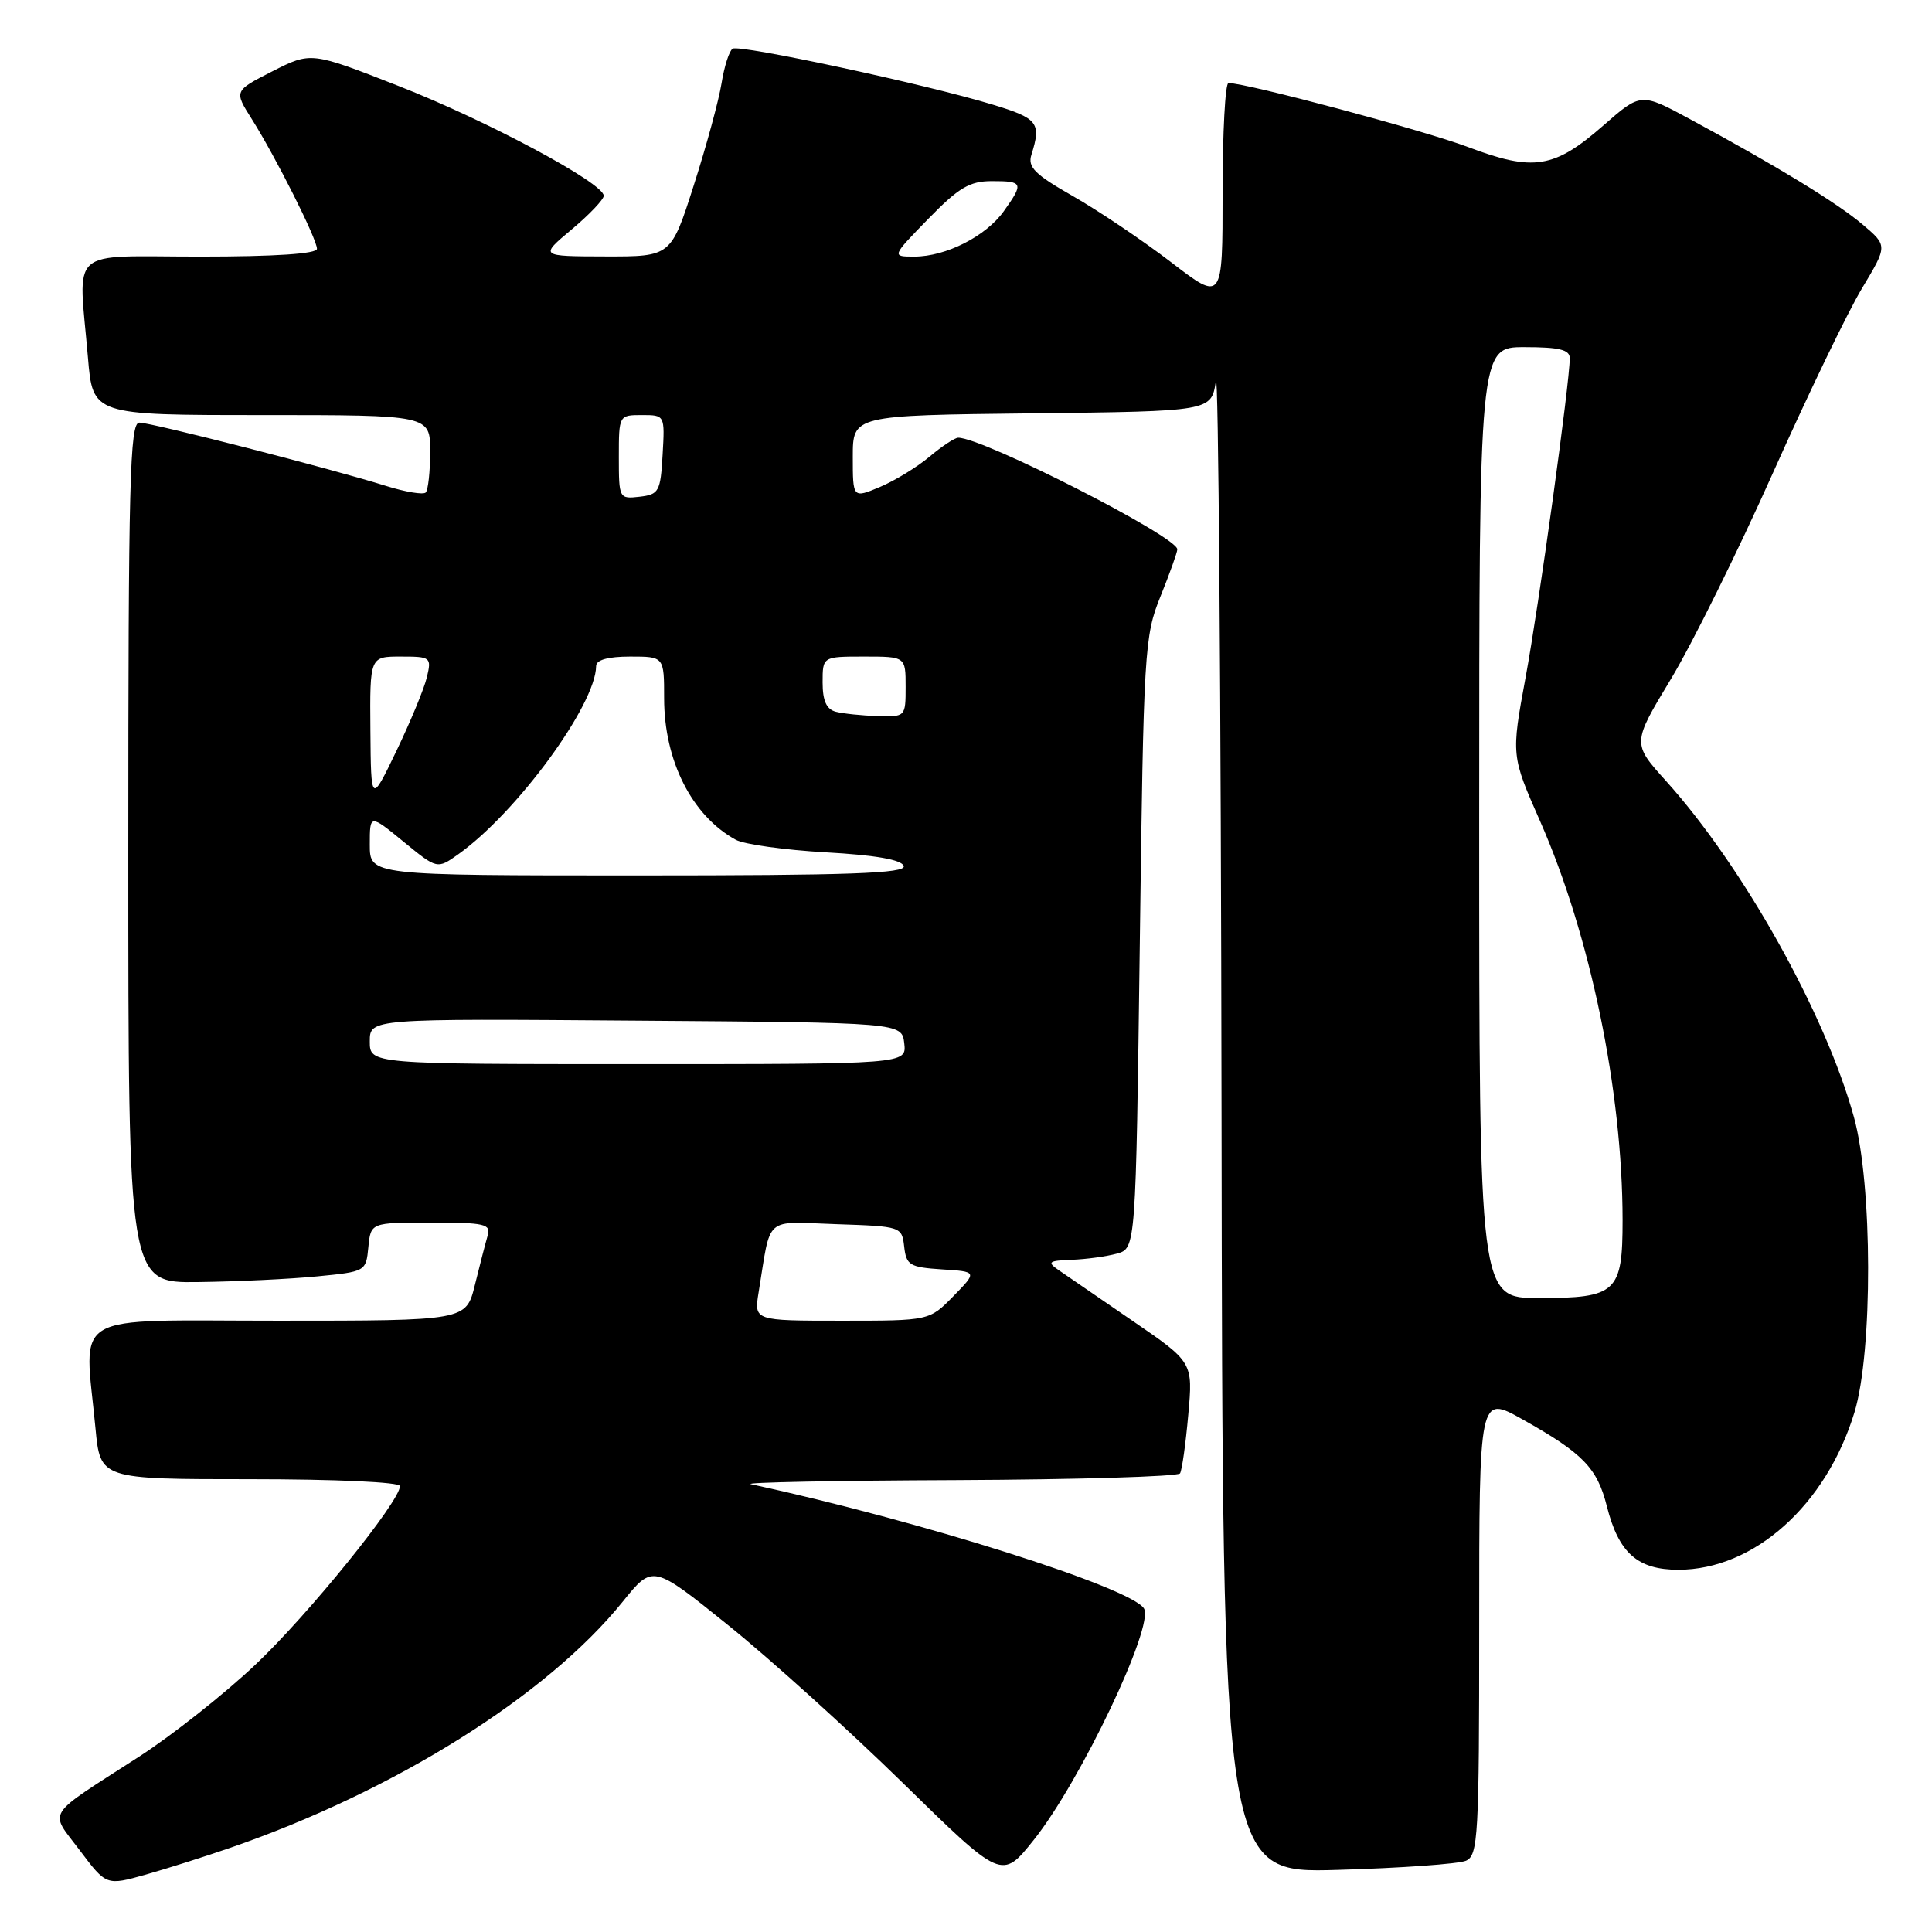<?xml version="1.0" encoding="UTF-8" standalone="no"?>
<!DOCTYPE svg PUBLIC "-//W3C//DTD SVG 1.1//EN" "http://www.w3.org/Graphics/SVG/1.1/DTD/svg11.dtd" >
<svg xmlns="http://www.w3.org/2000/svg" xmlns:xlink="http://www.w3.org/1999/xlink" version="1.1" viewBox="0 0 256 256">
 <g >
 <path fill="currentColor"
d=" M 30.50 244.85 C 52.35 237.30 72.50 224.66 82.53 212.21 C 86.49 207.30 86.49 207.30 96.49 215.35 C 102.00 219.78 112.41 229.19 119.63 236.25 C 132.75 249.10 132.75 249.10 136.98 243.80 C 143.16 236.06 152.99 215.40 151.58 213.13 C 149.86 210.35 121.80 201.48 99.50 196.66 C 98.40 196.43 110.64 196.18 126.69 196.12 C 142.75 196.05 156.10 195.65 156.36 195.23 C 156.62 194.81 157.11 191.32 157.45 187.48 C 158.08 180.50 158.08 180.50 150.04 175.00 C 145.62 171.97 141.21 168.95 140.25 168.28 C 138.72 167.22 138.94 167.05 142.00 166.93 C 143.93 166.86 146.62 166.49 148.00 166.11 C 150.50 165.41 150.50 165.41 151.03 124.96 C 151.53 86.11 151.64 84.28 153.78 79.00 C 155.00 75.97 156.00 73.18 156.00 72.79 C 156.00 71.11 130.27 58.00 126.97 58.00 C 126.52 58.00 124.81 59.13 123.17 60.51 C 121.52 61.90 118.56 63.70 116.59 64.53 C 113.00 66.03 113.00 66.03 113.00 60.53 C 113.00 55.04 113.00 55.04 136.75 54.77 C 160.50 54.50 160.50 54.50 161.11 50.50 C 161.44 48.30 161.78 91.89 161.86 147.36 C 162.00 248.21 162.00 248.21 177.25 247.77 C 185.64 247.53 193.29 246.98 194.25 246.56 C 195.86 245.85 196.00 243.37 196.00 215.32 C 196.00 184.85 196.00 184.85 201.75 188.08 C 209.76 192.57 211.64 194.51 212.92 199.60 C 214.48 205.77 216.98 208.00 222.39 208.00 C 232.41 208.00 241.98 199.45 245.73 187.13 C 248.17 179.11 248.13 156.94 245.65 148.00 C 241.85 134.27 230.99 114.86 220.77 103.50 C 216.26 98.50 216.26 98.50 221.39 90.00 C 224.21 85.33 230.30 73.02 234.93 62.65 C 239.56 52.29 244.87 41.27 246.74 38.18 C 250.12 32.55 250.12 32.55 246.81 29.75 C 243.40 26.86 235.36 21.96 223.96 15.80 C 217.43 12.27 217.43 12.27 212.46 16.62 C 205.95 22.32 203.20 22.76 194.57 19.50 C 188.71 17.28 165.19 11.00 162.78 11.00 C 162.35 11.00 162.00 17.52 162.00 25.49 C 162.00 39.98 162.00 39.98 155.17 34.74 C 151.41 31.86 145.57 27.93 142.19 26.00 C 137.11 23.11 136.15 22.15 136.67 20.50 C 138.00 16.27 137.54 15.68 131.50 13.85 C 122.64 11.15 98.03 5.87 97.08 6.45 C 96.63 6.73 95.97 8.79 95.61 11.03 C 95.25 13.27 93.60 19.35 91.93 24.55 C 88.91 34.00 88.91 34.00 80.20 33.98 C 71.50 33.96 71.50 33.96 75.75 30.40 C 78.09 28.44 80.00 26.43 80.00 25.94 C 80.00 24.26 64.51 15.97 52.86 11.41 C 41.22 6.85 41.22 6.85 36.11 9.44 C 31.00 12.04 31.00 12.04 33.38 15.80 C 36.55 20.83 42.00 31.68 42.00 32.97 C 42.00 33.63 36.45 34.00 26.50 34.00 C 8.75 34.00 10.39 32.52 11.65 47.35 C 12.29 55.00 12.29 55.00 34.65 55.00 C 57.00 55.00 57.00 55.00 57.00 59.83 C 57.00 62.49 56.73 64.93 56.41 65.26 C 56.08 65.58 53.72 65.19 51.16 64.39 C 43.87 62.10 20.08 56.00 18.46 56.00 C 17.20 56.00 17.00 63.75 17.00 113.00 C 17.00 170.00 17.00 170.00 26.25 169.88 C 31.34 169.82 38.42 169.48 42.00 169.13 C 48.45 168.50 48.50 168.48 48.81 165.25 C 49.13 162.00 49.13 162.00 57.13 162.00 C 64.29 162.00 65.08 162.19 64.61 163.75 C 64.33 164.71 63.57 167.64 62.93 170.25 C 61.76 175.00 61.76 175.00 36.88 175.00 C 8.73 175.00 11.17 173.57 12.65 189.25 C 13.29 196.00 13.29 196.00 33.14 196.00 C 44.46 196.00 53.00 196.39 53.00 196.91 C 53.00 198.94 40.86 213.95 33.85 220.57 C 29.74 224.46 22.80 229.94 18.44 232.76 C 5.76 240.94 6.50 239.77 10.57 245.18 C 14.09 249.86 14.09 249.86 19.30 248.40 C 22.16 247.59 27.20 245.99 30.50 244.85 Z  M 100.52 171.25 C 102.21 160.93 101.11 161.89 110.84 162.21 C 119.42 162.50 119.50 162.52 119.81 165.20 C 120.09 167.65 120.55 167.92 124.81 168.20 C 129.50 168.50 129.50 168.50 126.33 171.75 C 123.15 175.00 123.15 175.00 111.53 175.00 C 99.91 175.00 99.91 175.00 100.52 171.25 Z  M 196.00 109.00 C 196.00 46.00 196.00 46.00 202.00 46.00 C 206.60 46.00 208.00 46.34 208.00 47.46 C 208.00 50.68 203.93 80.14 202.14 89.81 C 200.24 100.12 200.24 100.12 204.07 108.81 C 210.73 123.94 214.99 144.56 215.00 161.68 C 215.00 171.25 214.20 172.00 203.93 172.00 C 196.00 172.00 196.00 172.00 196.00 109.00 Z  M 49.00 137.99 C 49.00 134.97 49.00 134.97 84.25 135.24 C 119.50 135.50 119.50 135.50 119.82 138.25 C 120.13 141.00 120.13 141.00 84.57 141.00 C 49.00 141.00 49.00 141.00 49.00 137.99 Z  M 49.00 111.93 C 49.00 107.87 49.00 107.87 53.47 111.53 C 57.93 115.18 57.93 115.18 60.72 113.20 C 68.49 107.67 78.95 93.38 78.99 88.25 C 79.00 87.44 80.57 87.00 83.50 87.00 C 88.00 87.00 88.00 87.00 88.00 92.53 C 88.00 100.82 91.69 108.10 97.50 111.28 C 98.60 111.88 103.96 112.63 109.42 112.94 C 116.05 113.31 119.48 113.92 119.75 114.75 C 120.08 115.73 112.60 116.00 84.58 116.00 C 49.00 116.00 49.00 116.00 49.00 111.93 Z  M 49.08 96.75 C 49.00 87.00 49.00 87.00 53.11 87.00 C 57.08 87.00 57.20 87.09 56.56 89.75 C 56.20 91.26 54.38 95.65 52.53 99.50 C 49.16 106.50 49.16 106.50 49.08 96.75 Z  M 110.75 94.31 C 109.51 93.99 109.00 92.85 109.00 90.43 C 109.00 87.00 109.00 87.00 114.50 87.00 C 120.00 87.00 120.00 87.00 120.00 91.00 C 120.00 94.98 119.98 95.00 116.25 94.88 C 114.19 94.82 111.71 94.56 110.75 94.31 Z  M 82.00 60.57 C 82.00 55.03 82.01 55.00 85.05 55.00 C 88.10 55.00 88.10 55.00 87.80 60.25 C 87.52 65.15 87.31 65.52 84.75 65.82 C 82.04 66.13 82.00 66.05 82.00 60.57 Z  M 123.00 29.00 C 127.05 24.85 128.47 24.00 131.44 24.00 C 135.57 24.00 135.67 24.25 133.02 27.97 C 130.65 31.30 125.34 34.00 121.16 34.00 C 118.13 34.00 118.13 34.00 123.00 29.00 Z "/>
</g>
</svg>